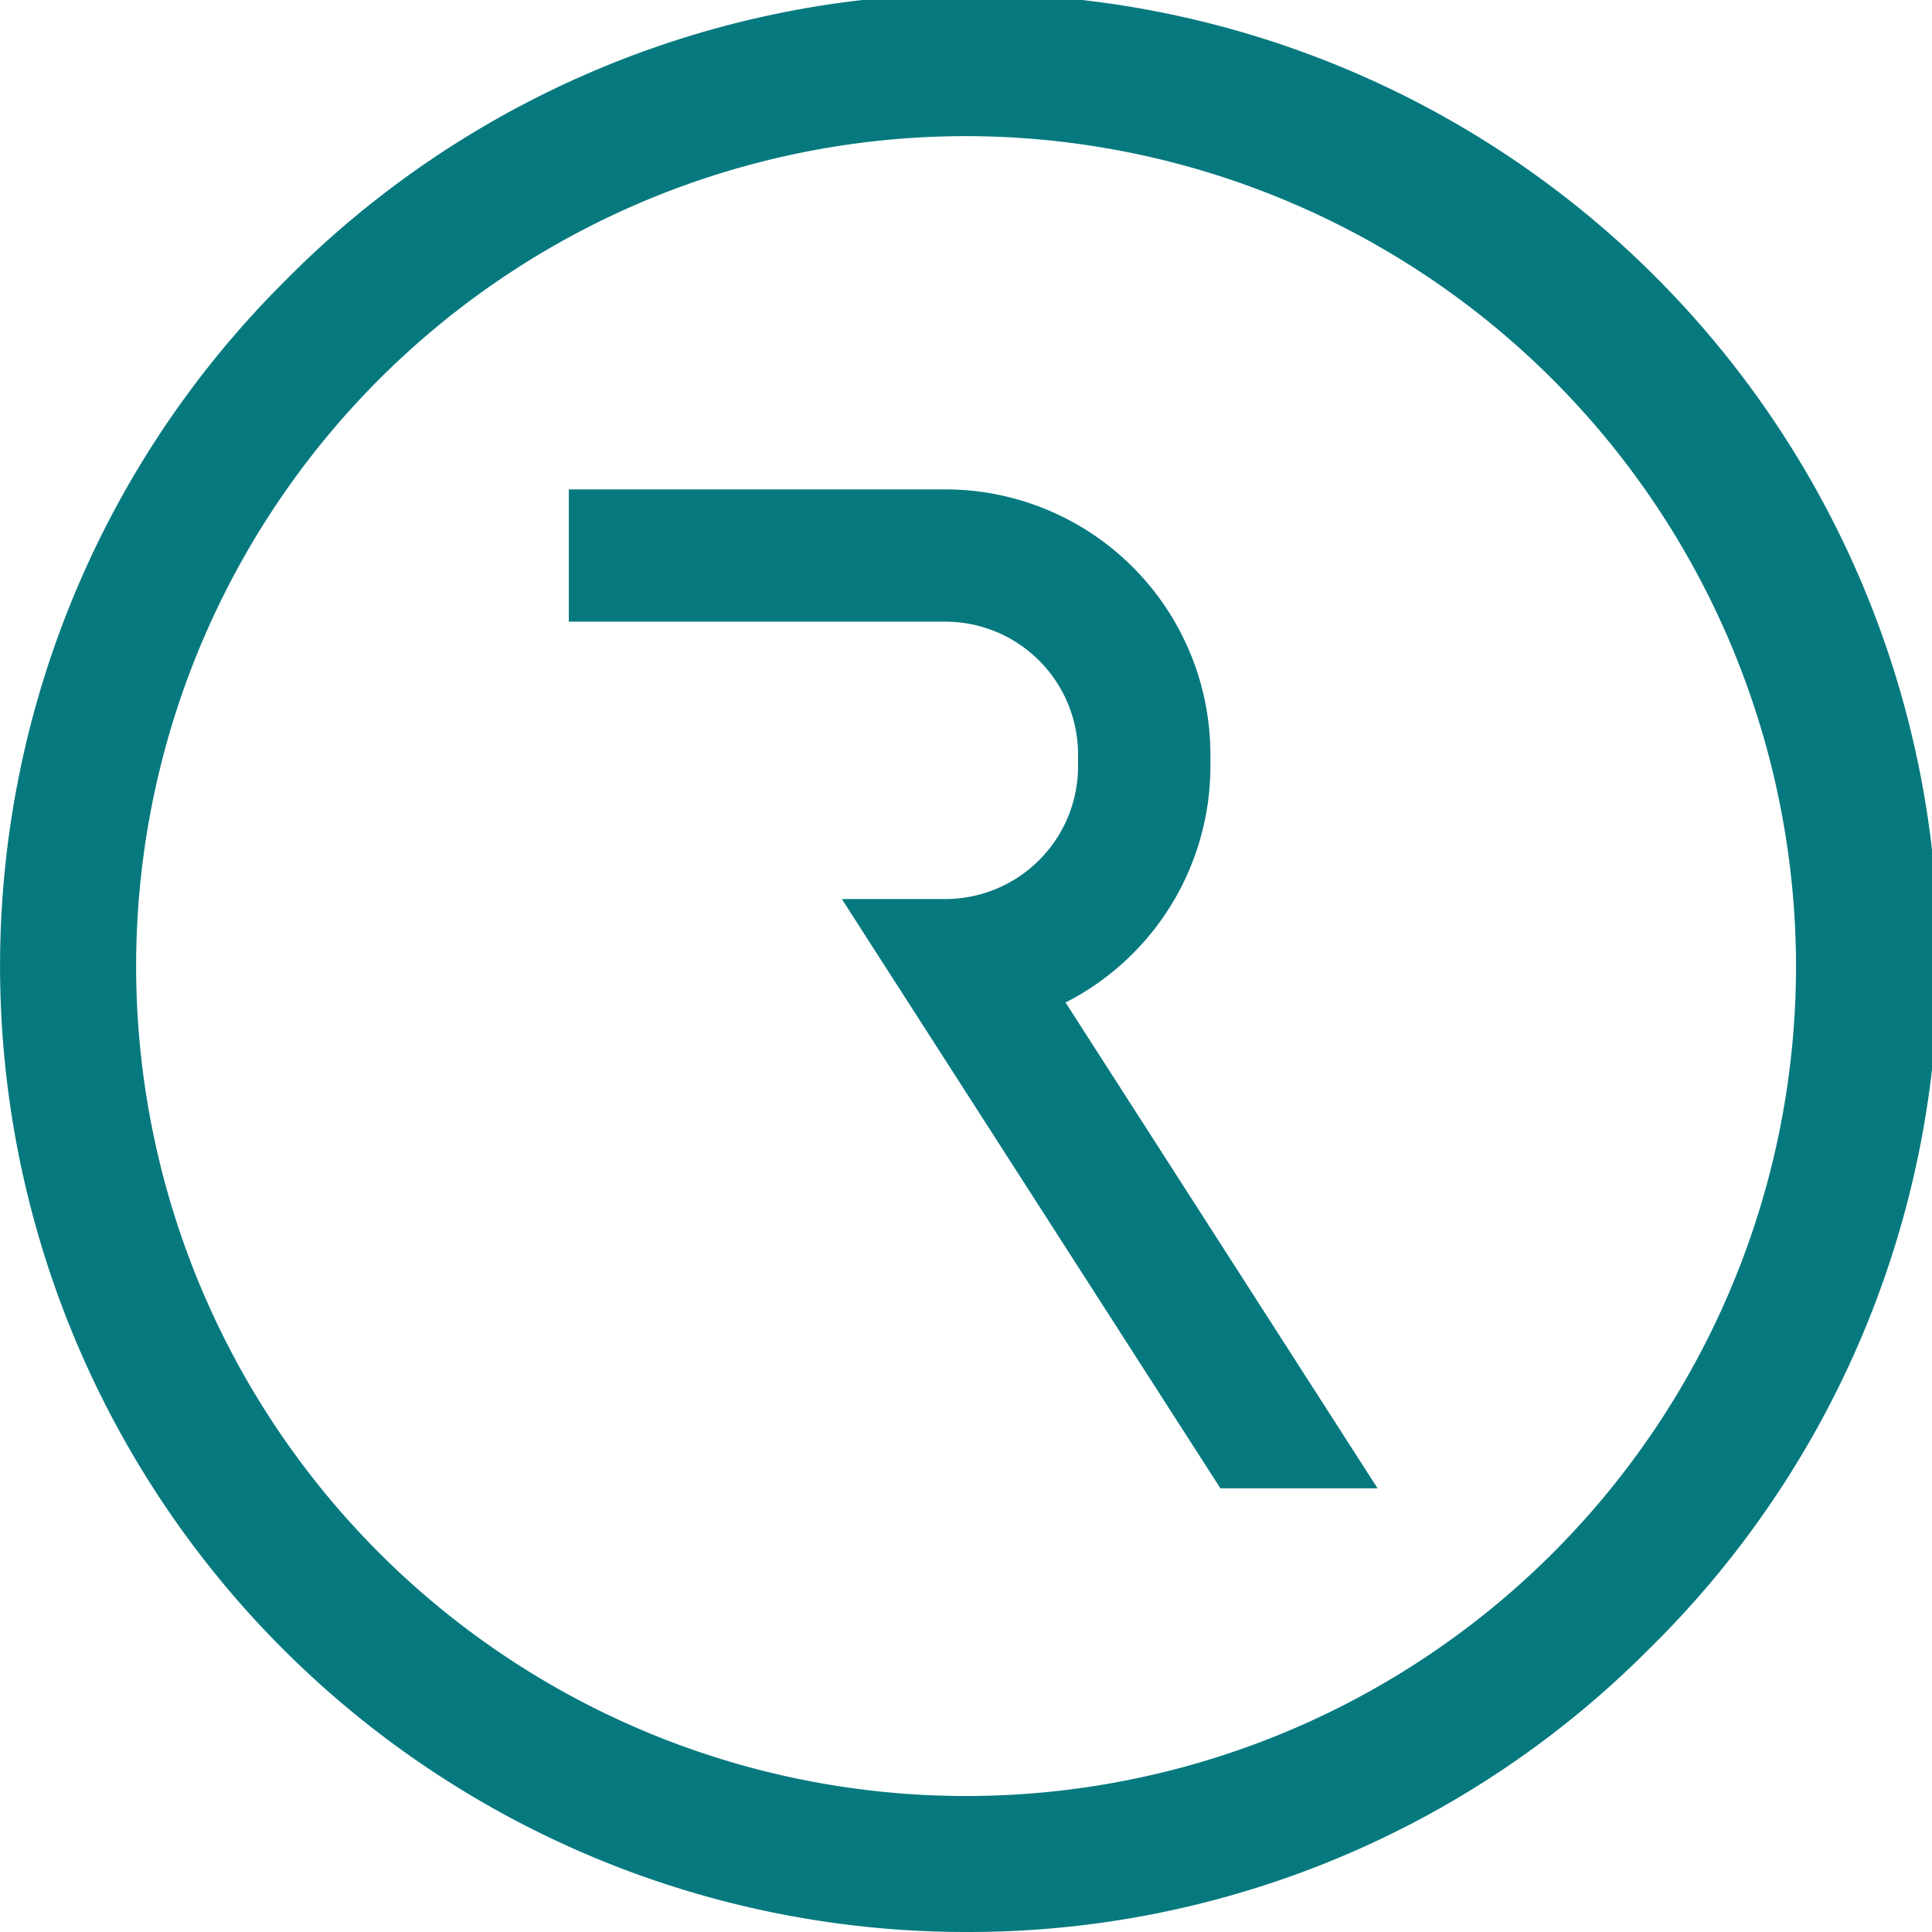 <svg xmlns="http://www.w3.org/2000/svg" width="26" height="26" viewBox="0 0 26 26"><g transform="translate(-0.309)"><path d="M13,26A13,13,0,0,1,3.808,3.808,13,13,0,1,1,22.192,22.192,12.915,12.915,0,0,1,13,26ZM13,1.832A11.169,11.169,0,1,0,24.17,13,11.181,11.181,0,0,0,13,1.832Z" transform="translate(0.309 0)" fill="#06797f"/><path d="M251.051,572.926a3.32,3.32,0,0,0,2.065-3.07v-.163a3.319,3.319,0,0,0-3.315-3.315h-4.819v1.28H249.8a2.038,2.038,0,0,1,2.035,2.035v.163a2.038,2.038,0,0,1-2.035,2.035h-.936l.627.976h0l4.146,6.454h1.521Z" transform="translate(-236.768 -559.542)" fill="#06797f" stroke="#06797f" stroke-width="0.5"/></g></svg>